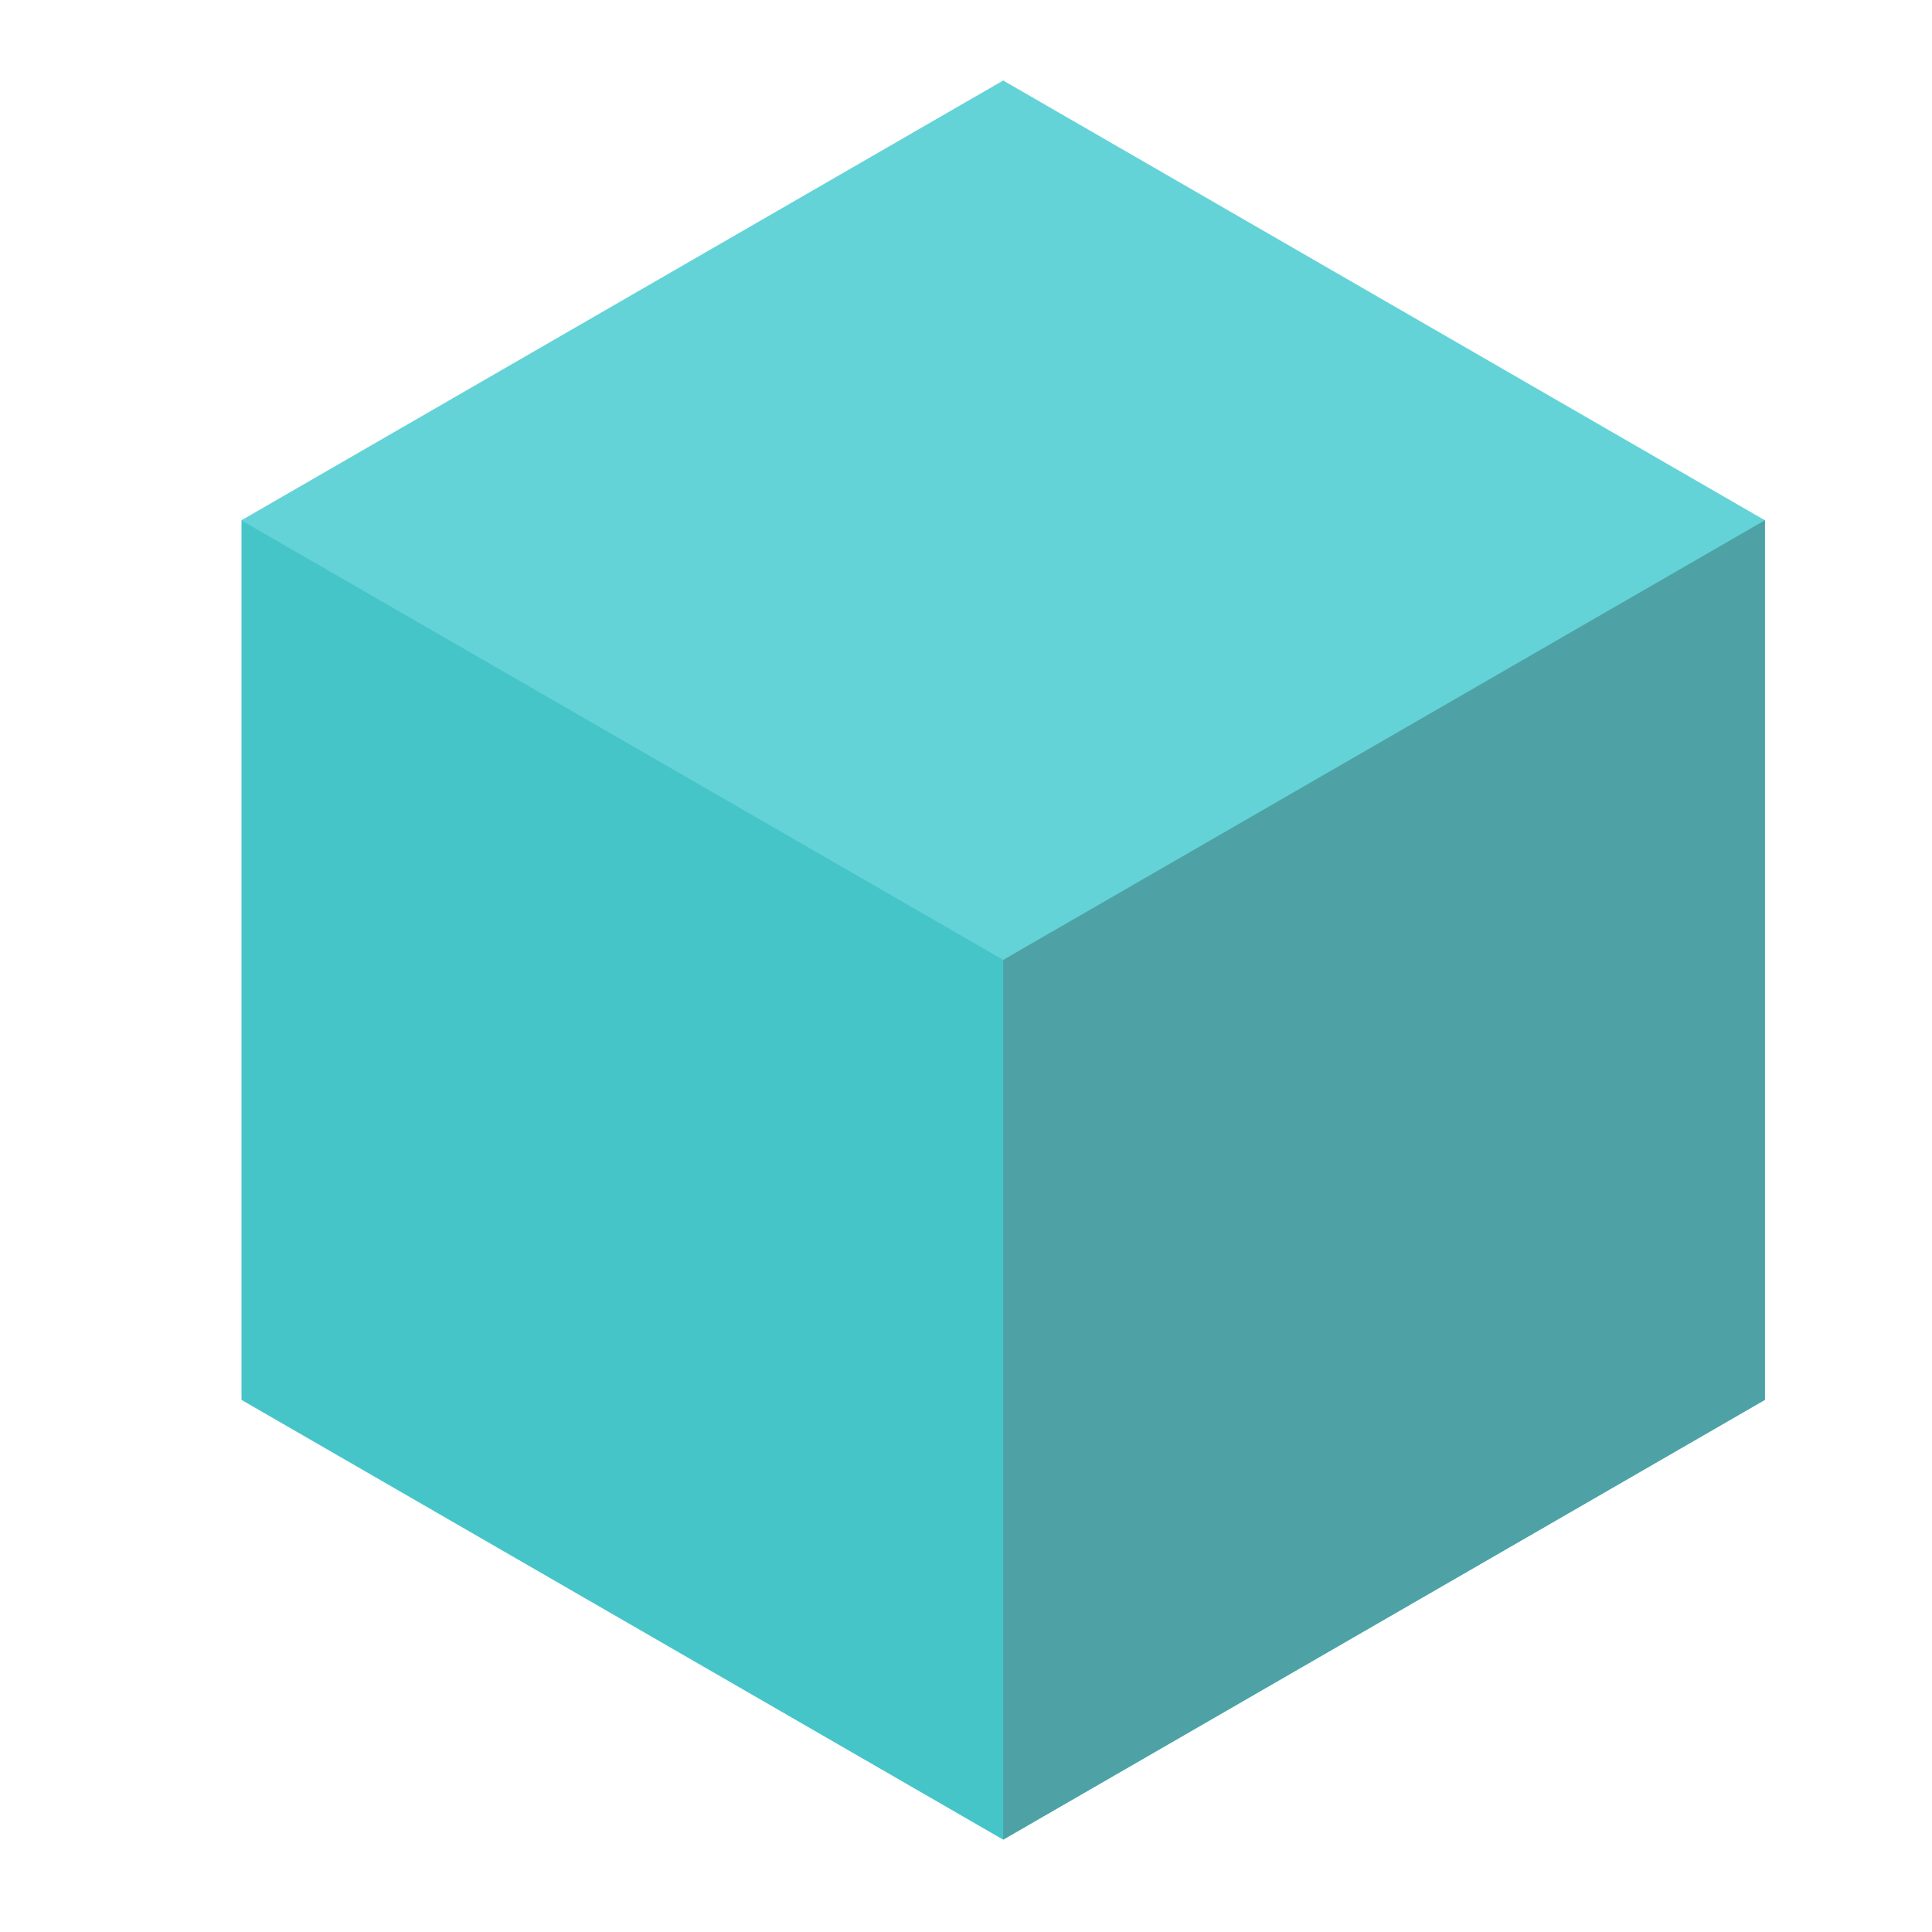 <svg xmlns="http://www.w3.org/2000/svg" xmlns:xlink="http://www.w3.org/1999/xlink" width="24" height="24" viewBox="0 0 24 24"><defs><clipPath id="a"><rect width="24" height="24" transform="translate(229 1033)" fill="#fff" stroke="#707070" stroke-width="1" opacity="0.5"/></clipPath></defs><g transform="translate(-229 -1033)" clip-path="url(#a)"><g transform="translate(232 1034)"><path d="M35.067,123.342l-.765.2v10.926l9.462,5.463,9.462-5.463V123.541l-.765-.2Z" transform="translate(-34.302 -118.078)" fill="#46c5c9"/><path d="M256,123.342V139.93l9.462-5.463V123.541l-.765-.2Z" transform="translate(-246.538 -118.078)" fill="#4ea2a5"/><path d="M50.794,5.463l-7.029,5.461L34.3,5.464h0L43.764,0Z" transform="translate(-34.302 0)" fill="#63d3d7"/><path d="M265.462,5.463h0L256,10.924V0Z" transform="translate(-246.538 0)" fill="#63d3d7"/></g></g></svg>